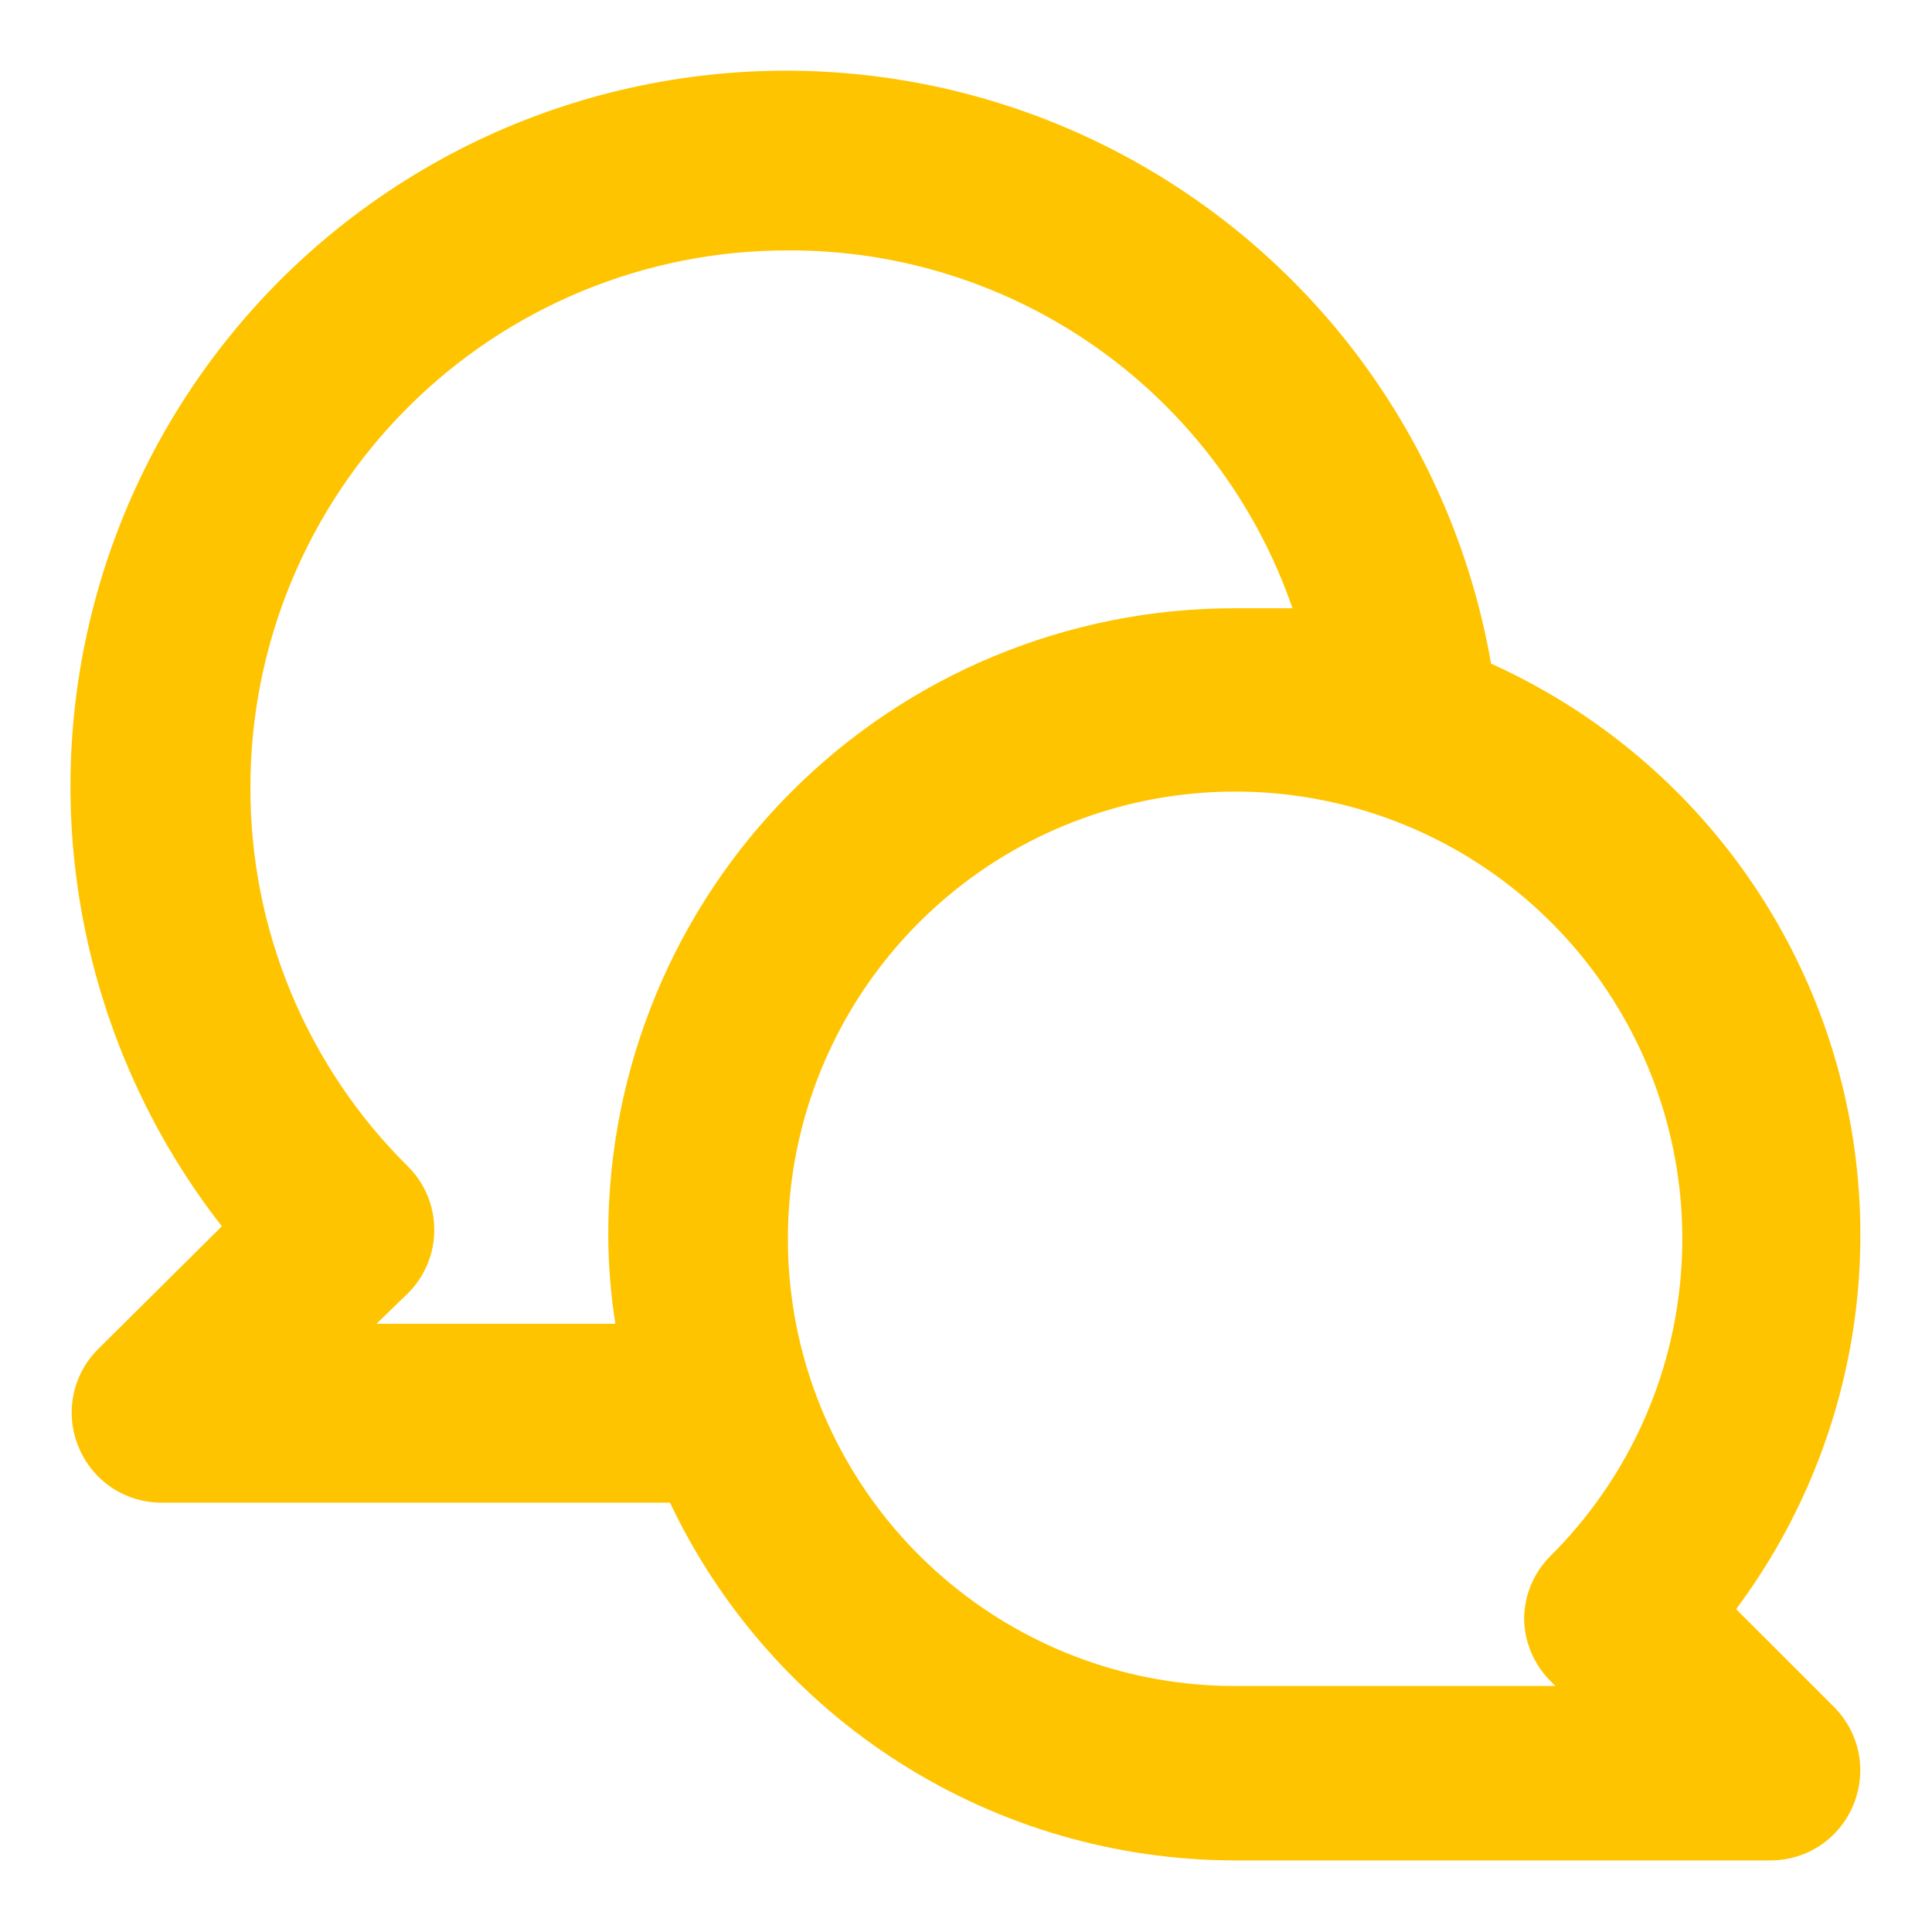 <svg width="18" height="18" viewBox="0 0 18 18" fill="none" xmlns="http://www.w3.org/2000/svg">
<path d="M16.175 14.992C16.697 14.292 17.056 13.483 17.224 12.626C17.392 11.769 17.365 10.885 17.146 10.04C16.927 9.194 16.521 8.409 15.957 7.741C15.394 7.074 14.688 6.542 13.892 6.183C13.718 5.185 13.319 4.24 12.726 3.418C12.132 2.597 11.359 1.923 10.465 1.445C9.572 0.968 8.581 0.7 7.568 0.663C6.556 0.626 5.548 0.82 4.622 1.23C3.696 1.641 2.875 2.257 2.223 3.032C1.57 3.808 1.103 4.721 0.857 5.704C0.61 6.687 0.591 7.713 0.801 8.704C1.011 9.696 1.443 10.626 2.067 11.425L0.908 12.575C0.793 12.692 0.714 12.841 0.683 13.003C0.652 13.164 0.669 13.332 0.733 13.483C0.796 13.636 0.902 13.766 1.038 13.858C1.175 13.95 1.335 13.999 1.5 14H6.242C6.714 14.995 7.458 15.837 8.389 16.427C9.319 17.017 10.398 17.331 11.5 17.333H16.5C16.665 17.332 16.825 17.283 16.962 17.191C17.098 17.099 17.204 16.969 17.267 16.817C17.33 16.665 17.348 16.498 17.317 16.336C17.286 16.174 17.207 16.026 17.092 15.908L16.175 14.992ZM5.667 11.5C5.668 11.779 5.69 12.058 5.733 12.333H3.508L3.8 12.05C3.878 11.973 3.94 11.88 3.982 11.779C4.025 11.677 4.046 11.568 4.046 11.458C4.046 11.348 4.025 11.239 3.982 11.138C3.94 11.036 3.878 10.944 3.8 10.867C3.333 10.405 2.963 9.854 2.711 9.248C2.459 8.641 2.331 7.99 2.333 7.333C2.333 6.007 2.86 4.735 3.798 3.798C4.735 2.86 6.007 2.333 7.333 2.333C8.368 2.327 9.379 2.645 10.223 3.243C11.068 3.841 11.704 4.689 12.042 5.667C11.858 5.667 11.683 5.667 11.5 5.667C9.953 5.667 8.469 6.281 7.375 7.375C6.281 8.469 5.667 9.953 5.667 11.5ZM14.45 15.667L14.492 15.708H11.5C10.536 15.707 9.603 15.371 8.859 14.758C8.114 14.145 7.606 13.293 7.419 12.348C7.233 11.402 7.38 10.421 7.836 9.572C8.292 8.722 9.028 8.057 9.919 7.69C10.81 7.322 11.801 7.275 12.723 7.556C13.645 7.837 14.441 8.429 14.975 9.232C15.509 10.034 15.749 10.996 15.653 11.956C15.558 12.915 15.132 13.811 14.45 14.492C14.293 14.646 14.203 14.855 14.2 15.075C14.2 15.185 14.223 15.294 14.266 15.396C14.309 15.497 14.371 15.589 14.45 15.667Z" fill="#FFC400"/>
</svg>
